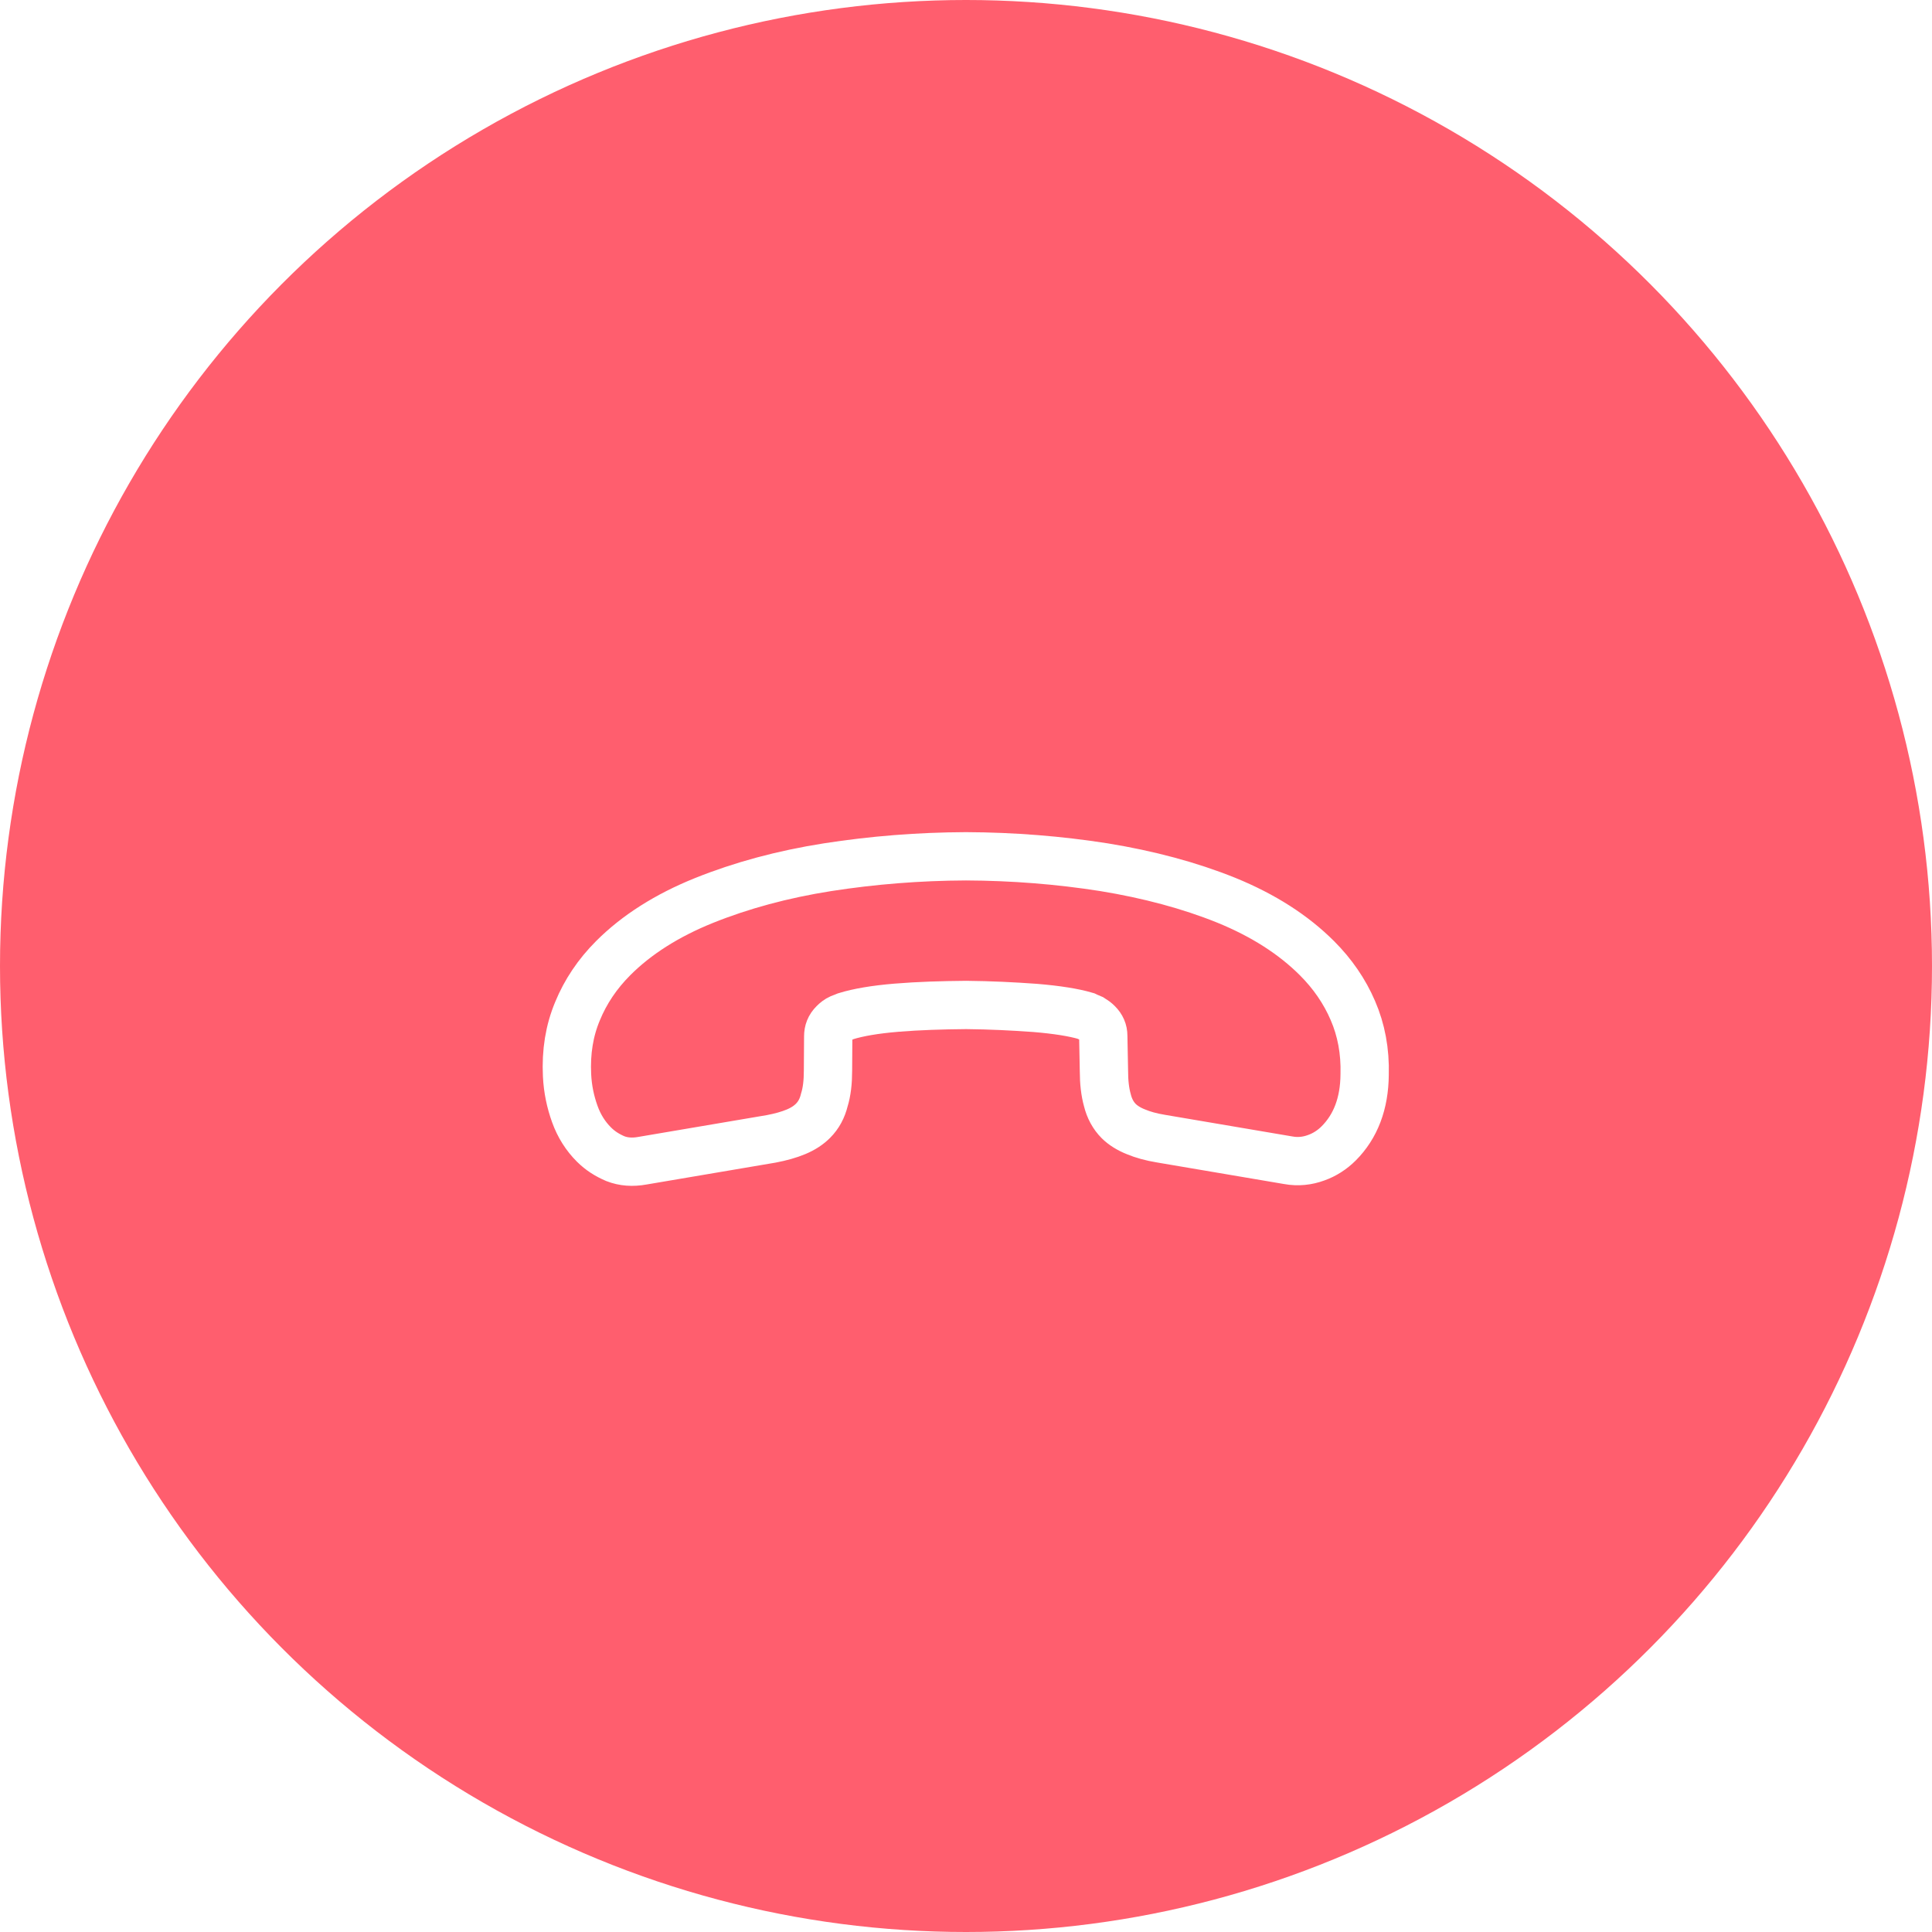<svg width="60" height="60" viewBox="0 0 60 60" fill="none" xmlns="http://www.w3.org/2000/svg">
<g opacity="0.9" filter="url(#filter0_b_1_102)">
<circle cx="30" cy="30" r="30" fill="#FF4D5E"/>
</g>
<path d="M18.445 35.544C18.19 35.29 17.985 34.972 17.851 34.597C17.716 34.222 17.631 33.826 17.61 33.395C17.575 32.666 17.681 32.009 17.936 31.401C18.183 30.8 18.551 30.248 19.046 29.753C19.767 29.032 20.707 28.431 21.867 27.964C23.027 27.498 24.307 27.151 25.7 26.932C27.107 26.713 28.535 26.599 29.999 26.593C31.463 26.599 32.891 26.713 34.284 26.932C35.67 27.158 36.943 27.498 38.081 27.957C39.227 28.424 40.167 29.025 40.902 29.76C41.383 30.241 41.758 30.786 42.013 31.38C42.274 31.981 42.401 32.645 42.38 33.374C42.373 34.272 42.097 34.986 41.574 35.509C41.376 35.707 41.136 35.863 40.874 35.955C40.605 36.054 40.316 36.089 40.004 36.032L36.052 35.361C35.748 35.311 35.493 35.24 35.274 35.148C35.062 35.064 34.878 34.95 34.743 34.816C34.574 34.646 34.454 34.427 34.39 34.166C34.319 33.911 34.284 33.607 34.284 33.268L34.263 32.172C34.263 32.016 34.206 31.889 34.093 31.776C34.036 31.719 33.98 31.677 33.909 31.634C33.831 31.599 33.768 31.578 33.711 31.549C33.35 31.443 32.827 31.358 32.148 31.302C31.463 31.252 30.748 31.217 30.006 31.21C29.249 31.217 28.535 31.238 27.842 31.295C27.163 31.351 26.647 31.443 26.279 31.556C26.23 31.578 26.166 31.599 26.096 31.627C26.018 31.662 25.954 31.712 25.891 31.776C25.77 31.896 25.721 32.03 25.721 32.186L25.714 33.253C25.714 33.607 25.678 33.911 25.601 34.158C25.537 34.42 25.424 34.632 25.247 34.809C25.113 34.943 24.943 35.056 24.724 35.148C24.505 35.24 24.25 35.311 23.953 35.368L19.951 36.047C19.64 36.103 19.364 36.082 19.109 35.983C18.862 35.877 18.643 35.742 18.445 35.544Z" stroke="white" stroke-width="1.5" stroke-miterlimit="10"/>
<defs>
<filter id="filter0_b_1_102" x="-40" y="-40" width="140" height="140" filterUnits="userSpaceOnUse" color-interpolation-filters="sRGB">
<feFlood flood-opacity="0" result="BackgroundImageFix"/>
<feGaussianBlur in="BackgroundImageFix" stdDeviation="20"/>
<feComposite in2="SourceAlpha" operator="in" result="effect1_backgroundBlur_1_102"/>
<feBlend mode="normal" in="SourceGraphic" in2="effect1_backgroundBlur_1_102" result="shape"/>
</filter>
</defs>
</svg>
